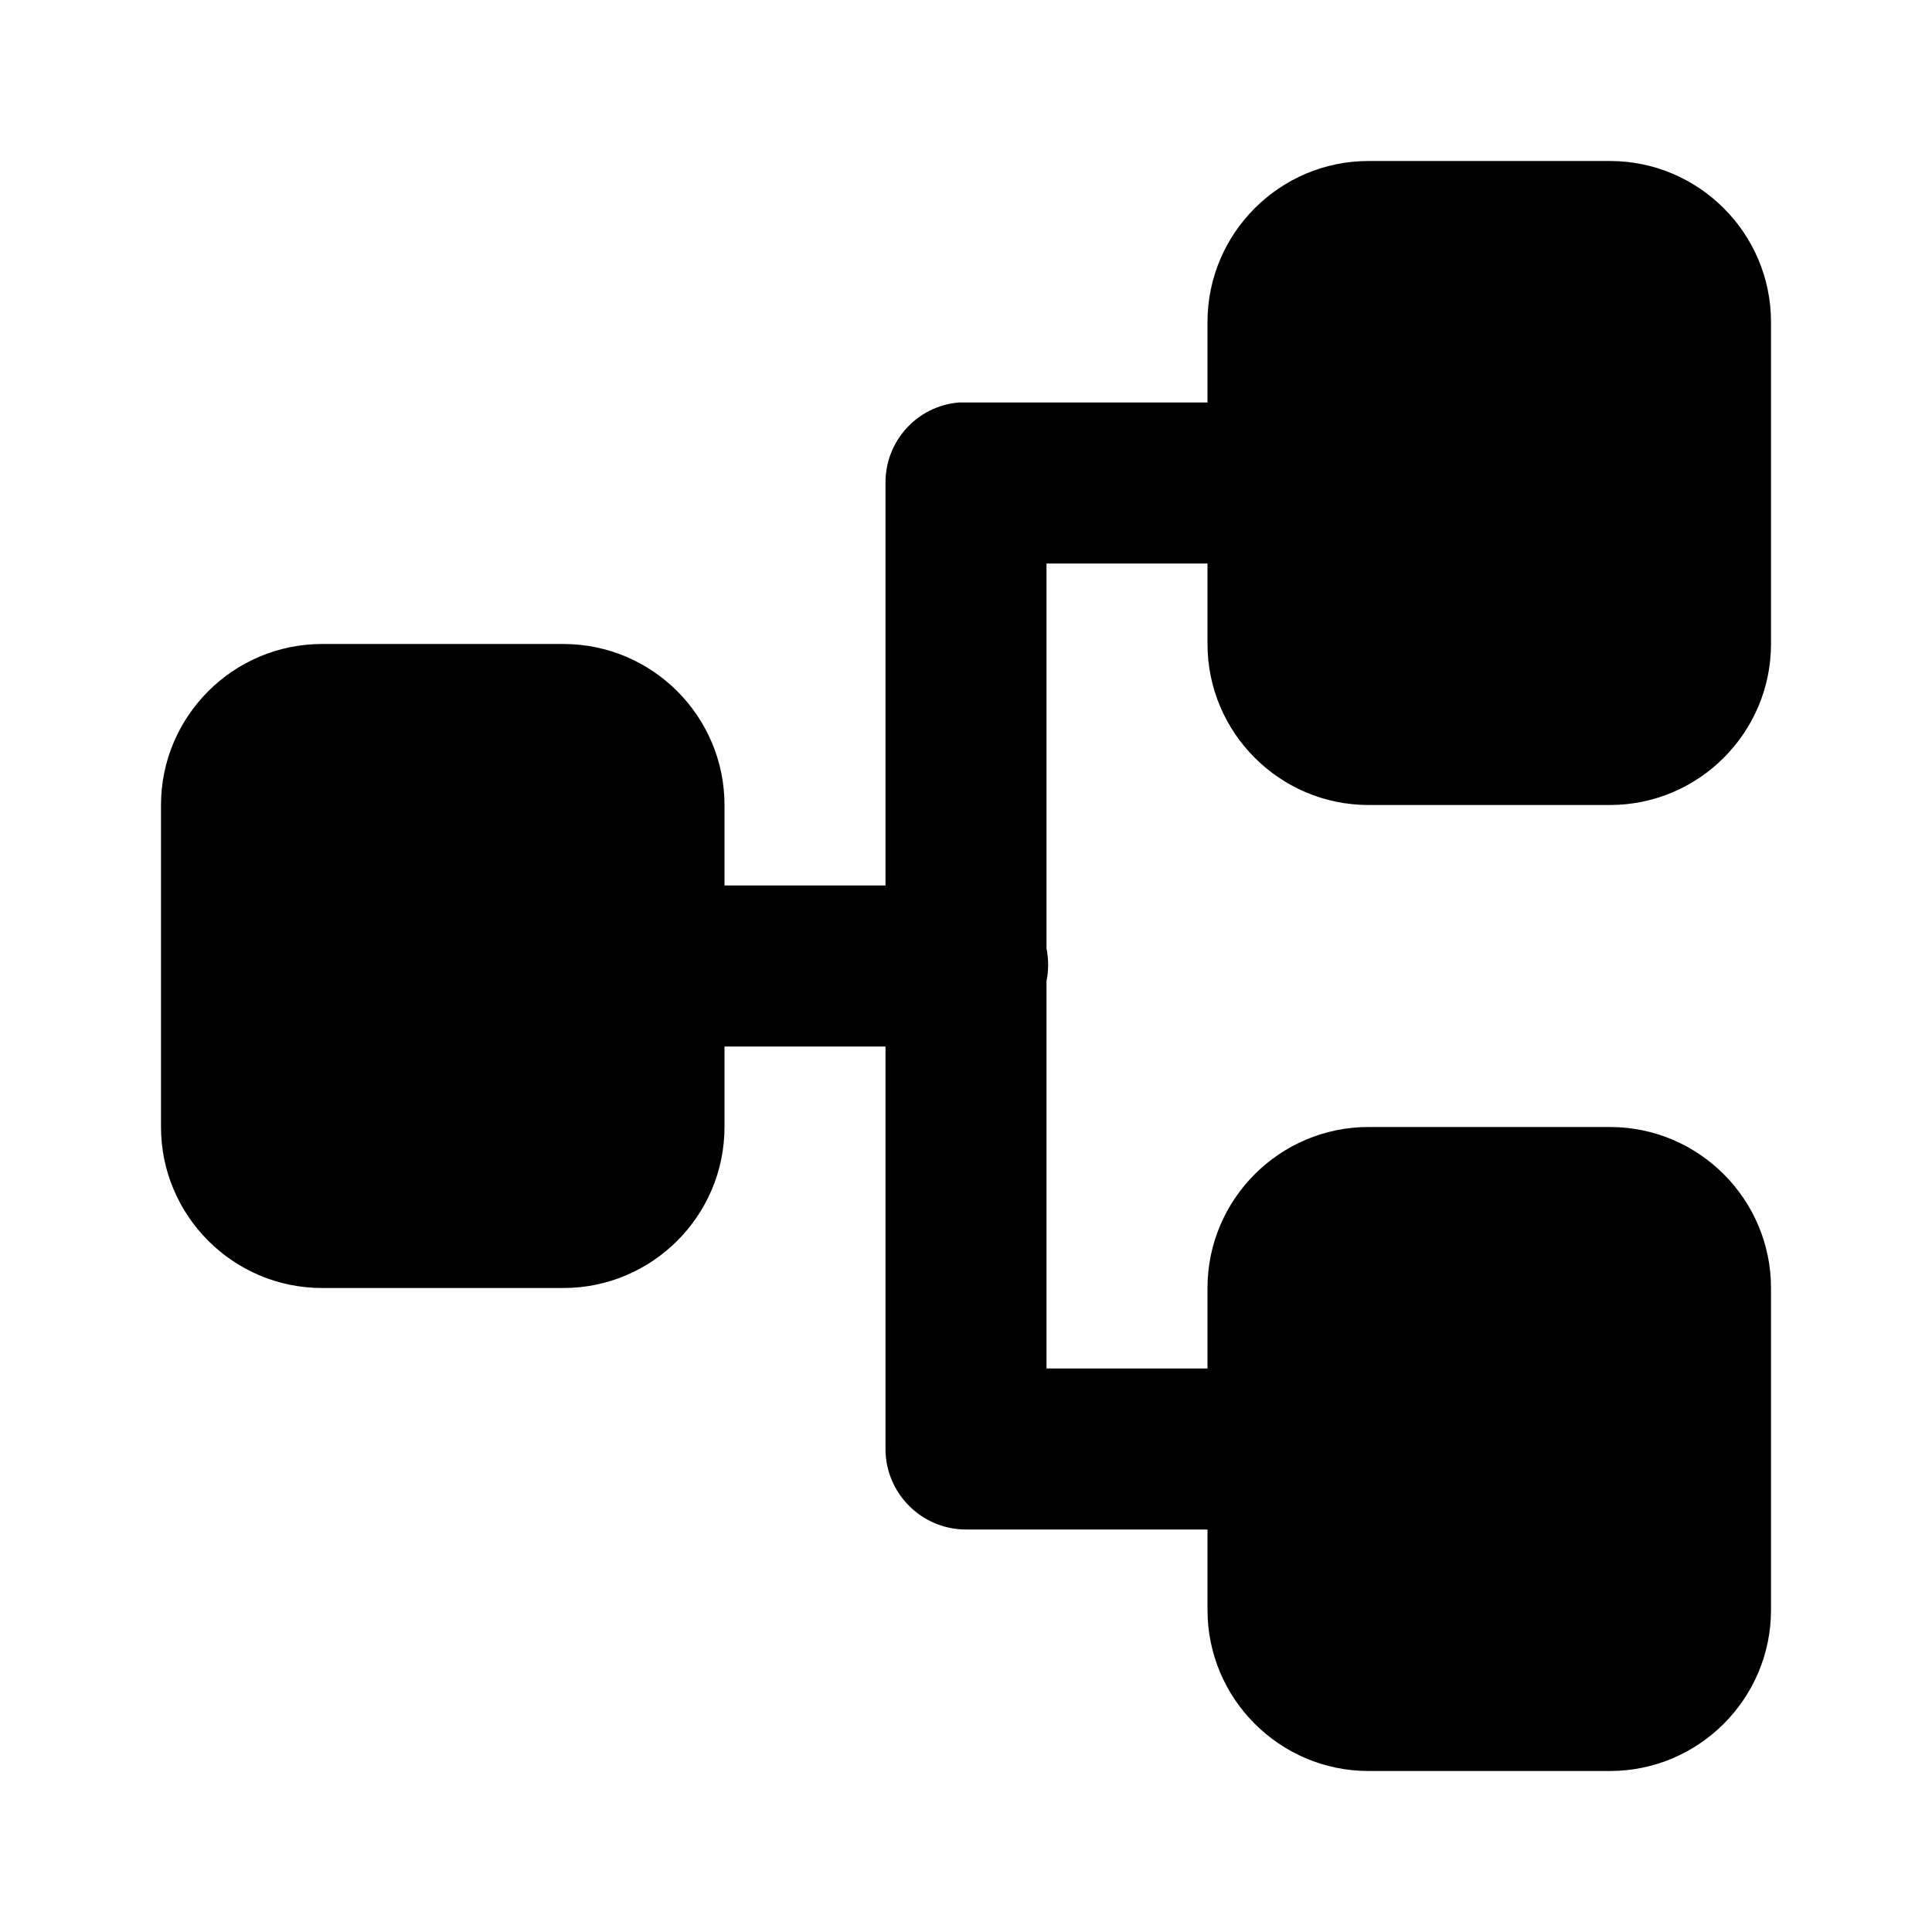 <?xml version="1.0" encoding="UTF-8"?>
<svg xmlns="http://www.w3.org/2000/svg" xmlns:xlink="http://www.w3.org/1999/xlink" viewBox="0 0 24 24" version="1.1" width="24px" height="24px">
<g id="surface1">
<path style=" " d="M 17 2 C 15.898 2 15 2.898 15 4 L 15 5 L 12 5 C 11.969 5 11.938 5 11.906 5 C 11.391 5.047 10.996 5.48 11 6 L 11 11 L 9 11 L 9 10 C 9 8.898 8.102 8 7 8 L 4 8 C 2.898 8 2 8.898 2 10 L 2 14 C 2 15.102 2.898 16 4 16 L 7 16 C 8.102 16 9 15.102 9 14 L 9 13 L 11 13 L 11 18 C 11 18.551 11.449 19 12 19 L 15 19 L 15 20 C 15 21.102 15.898 22 17 22 L 20 22 C 21.102 22 22 21.102 22 20 L 22 16 C 22 14.898 21.102 14 20 14 L 17 14 C 15.898 14 15 14.898 15 16 L 15 17 L 13 17 L 13 12.188 C 13.027 12.055 13.027 11.914 13 11.781 L 13 7 L 15 7 L 15 8 C 15 9.102 15.898 10 17 10 L 20 10 C 21.102 10 22 9.102 22 8 L 22 4 C 22 2.898 21.102 2 20 2 Z "/>
</g>
</svg>
